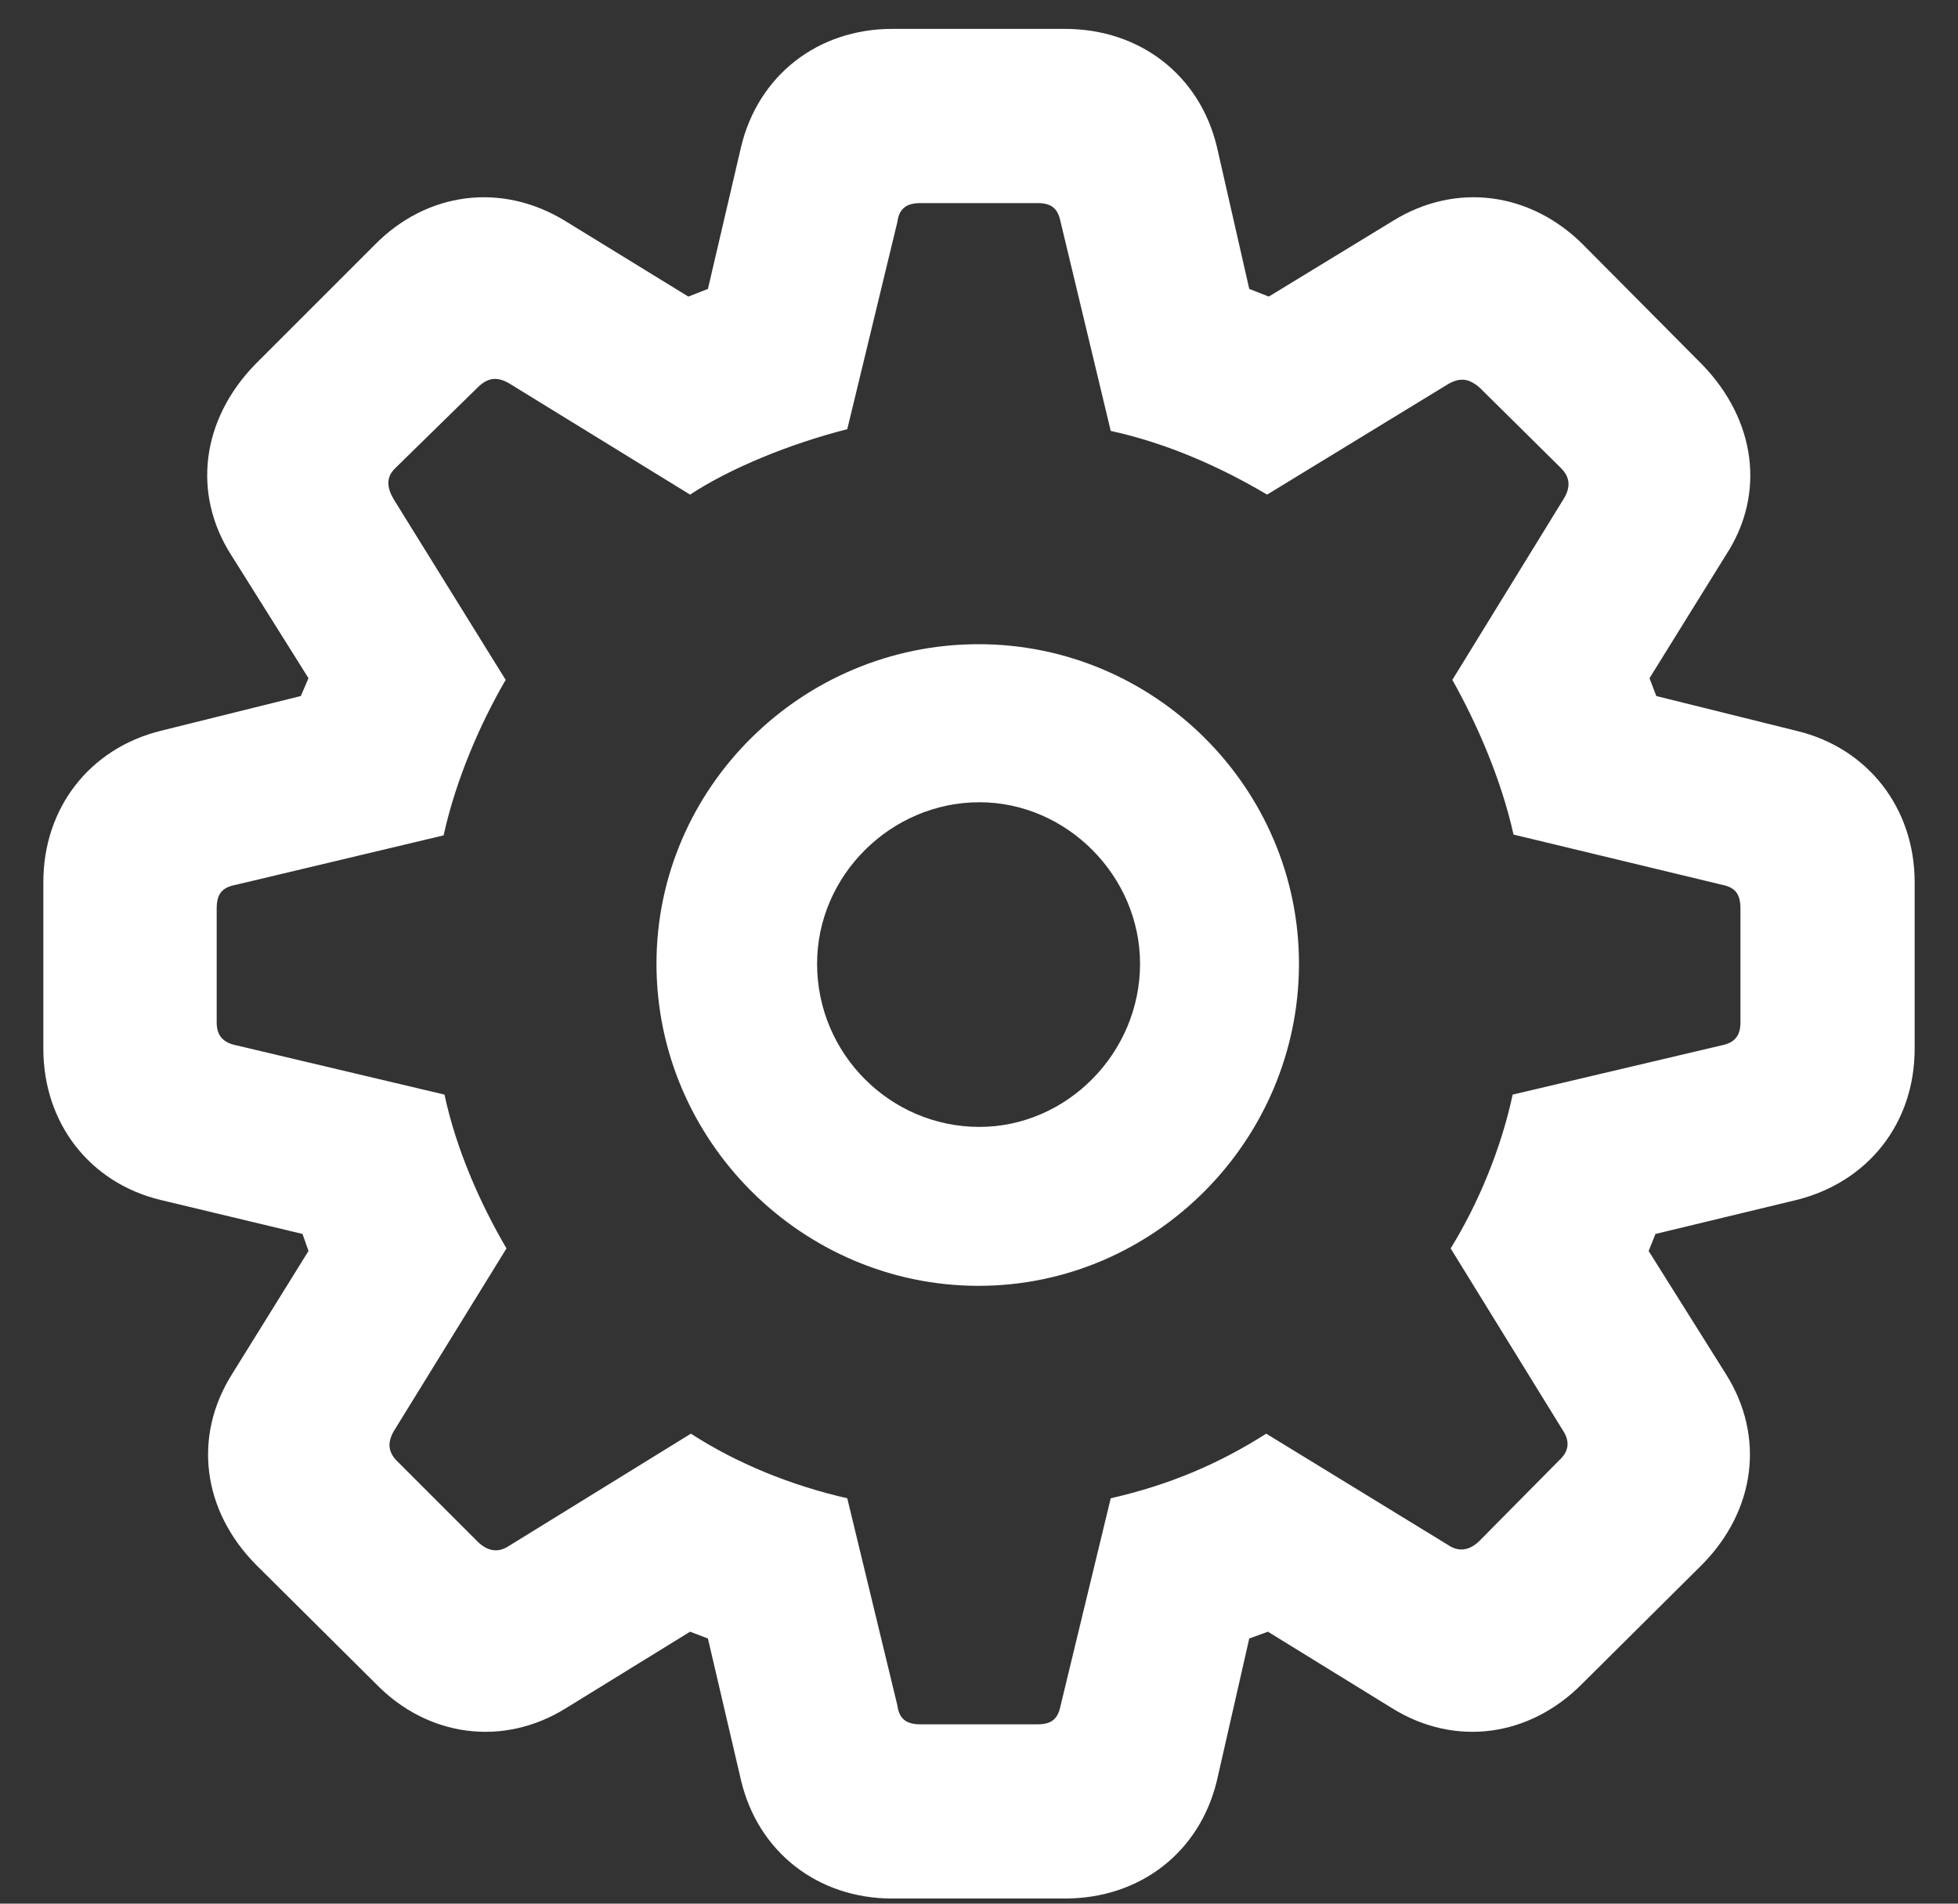 <svg width="36" height="35" viewBox="0 0 36 35" fill="none" xmlns="http://www.w3.org/2000/svg">
<rect x="0" y="0" width="36" height="35" fill="#333333" stroke="none"/>
<path fill-rule="evenodd" clip-rule="evenodd" d="M22.375 32.734C22.062 34.047 20.969 34.906 19.578 34.906H16.406C15.031 34.906 13.938 34.047 13.625 32.734L13.016 30.125L12.688 30L10.406 31.406C9.25 32.125 7.859 31.937 6.906 30.953L4.703 28.765C3.719 27.765 3.547 26.406 4.266 25.265L5.672 23L5.562 22.687L2.953 22.062C1.656 21.75 0.797 20.656 0.797 19.281V16.219C0.797 14.859 1.641 13.765 2.953 13.437L5.531 12.797L5.672 12.469L4.25 10.203C3.531 9.078 3.703 7.719 4.688 6.703L6.891 4.5C7.844 3.531 9.219 3.344 10.391 4.062L12.656 5.453L13.016 5.312L13.625 2.703C13.938 1.391 15.031 0.531 16.406 0.531H19.578C20.969 0.531 22.062 1.391 22.375 2.703L22.969 5.312L23.328 5.453L25.609 4.062C26.766 3.344 28.141 3.531 29.109 4.5L31.297 6.703C32.281 7.719 32.469 9.078 31.734 10.203L30.328 12.469L30.453 12.797L33.031 13.437C34.344 13.75 35.203 14.859 35.203 16.219V19.281C35.203 20.656 34.344 21.734 33.031 22.062L30.438 22.687L30.312 23L31.734 25.265C32.453 26.406 32.281 27.765 31.297 28.765L29.094 30.953C28.125 31.937 26.75 32.125 25.594 31.406L23.312 30L22.969 30.125L22.375 32.734ZM16.922 31.703H19.078C19.344 31.703 19.453 31.594 19.5 31.359L20.422 27.547C21.516 27.297 22.422 26.906 23.281 26.359L26.625 28.406C26.812 28.531 27 28.516 27.188 28.344L28.672 26.844C28.859 26.672 28.859 26.484 28.734 26.297L26.672 22.953C27.172 22.141 27.594 21.141 27.812 20.125L31.656 19.219C31.891 19.172 32 19.047 32 18.797V16.703C32 16.422 31.891 16.312 31.656 16.266L27.828 15.344C27.594 14.297 27.141 13.281 26.703 12.5L28.75 9.172C28.875 8.969 28.875 8.781 28.703 8.609L27.203 7.125C27 6.953 26.844 6.938 26.625 7.062L23.297 9.094C22.453 8.594 21.484 8.156 20.422 7.922L19.5 4.078C19.453 3.844 19.344 3.734 19.078 3.734H16.922C16.656 3.734 16.531 3.844 16.5 4.078L15.578 7.891C14.531 8.156 13.422 8.609 12.688 9.094L9.359 7.047C9.141 6.922 8.969 6.938 8.781 7.125L7.281 8.594C7.094 8.766 7.109 8.953 7.234 9.172L9.297 12.5C8.844 13.281 8.391 14.297 8.156 15.359L4.344 16.266C4.094 16.312 3.984 16.422 3.984 16.703V18.797C3.984 19.047 4.109 19.172 4.344 19.219L8.172 20.125C8.391 21.141 8.828 22.125 9.312 22.953L7.25 26.297C7.125 26.5 7.125 26.688 7.297 26.859L8.797 28.359C8.984 28.531 9.172 28.547 9.359 28.422L12.703 26.359C13.547 26.906 14.547 27.312 15.578 27.547L16.5 31.359C16.531 31.594 16.656 31.703 16.922 31.703ZM17.992 23.641C21.227 23.641 23.883 20.969 23.883 17.719C23.883 14.484 21.227 11.844 17.992 11.844C14.742 11.844 12.07 14.484 12.07 17.719C12.07 20.969 14.742 23.641 17.992 23.641ZM15.023 17.719C15.023 19.375 16.367 20.719 18.008 20.719C19.617 20.719 20.961 19.359 20.961 17.719C20.961 16.109 19.617 14.75 18.008 14.75C16.383 14.75 15.023 16.094 15.023 17.719Z" fill="white"/>
</svg>
